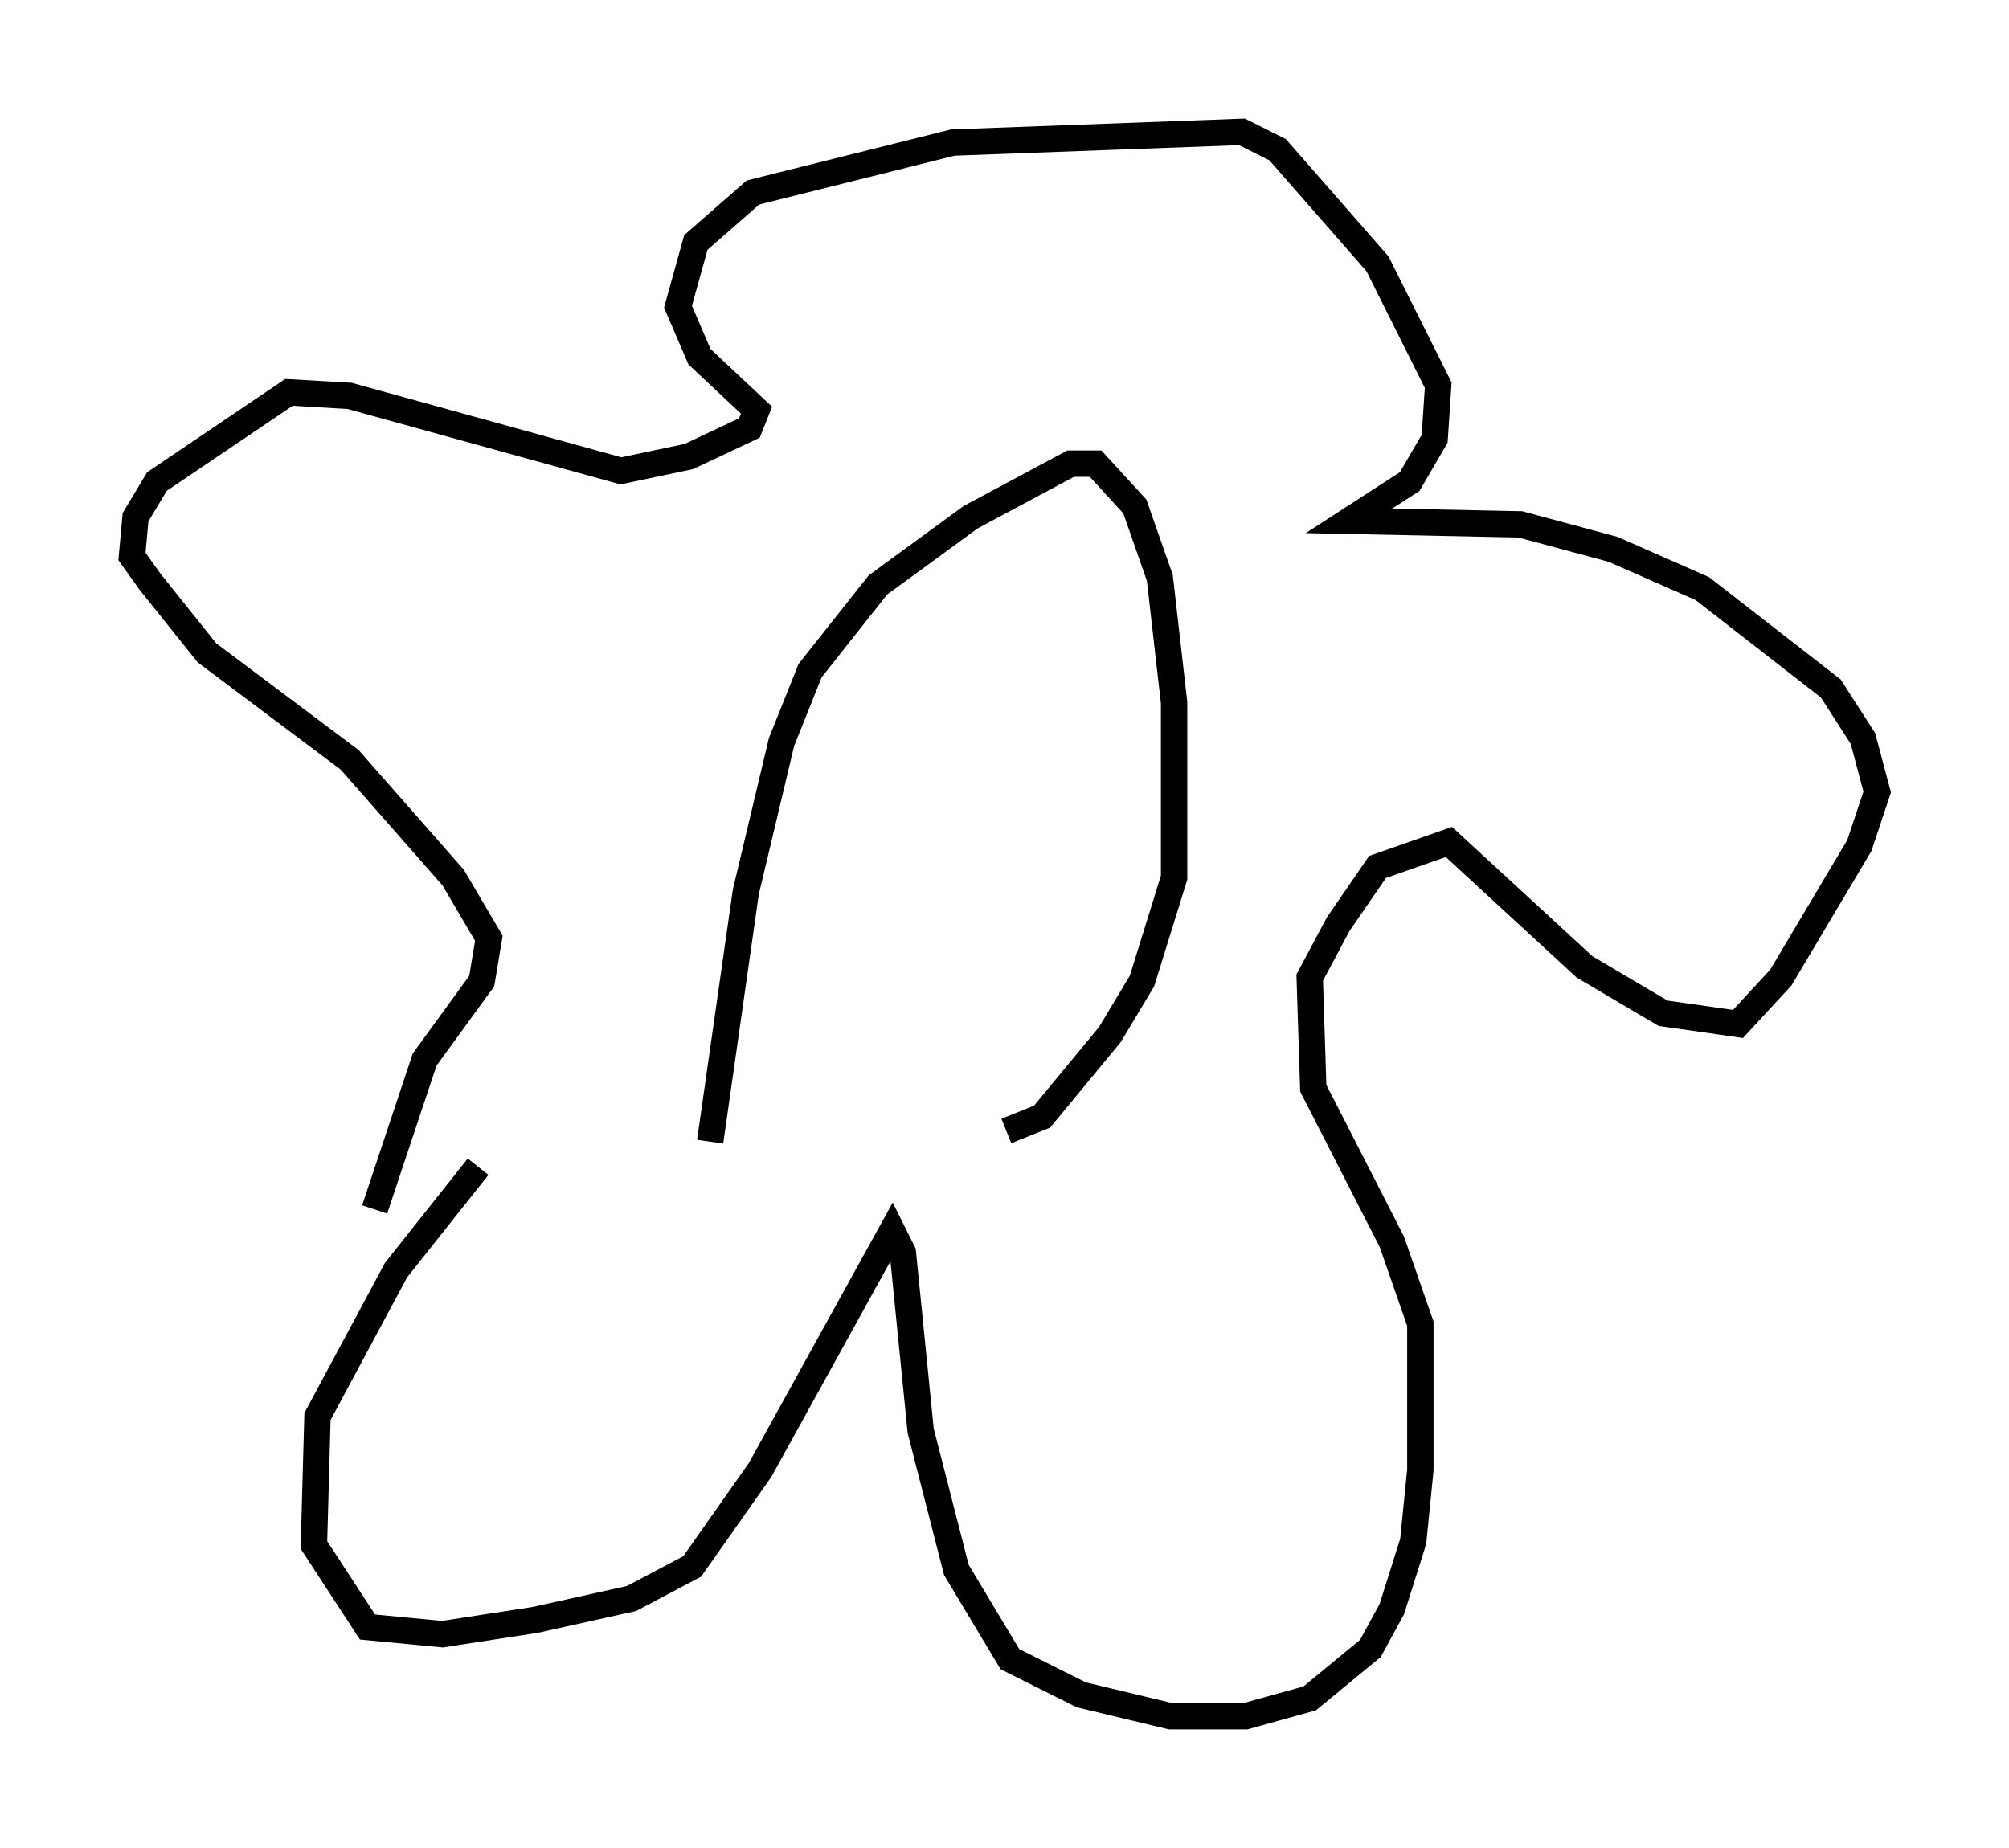 <?xml version="1.0" encoding="utf-8" ?>
<svg baseProfile="full" height="70.081" version="1.1" width="76.17" xmlns="http://www.w3.org/2000/svg" xmlns:ev="http://www.w3.org/2001/xml-events" xmlns:xlink="http://www.w3.org/1999/xlink"><defs /><rect fill="white" height="70.081" width="76.17" x="0" y="0" /><path d="M19.75, 42.889 m-1.624, 1.353 l-3.112, 3.924 -2.977, 5.548 l-0.135, 4.871 2.03, 3.112 l2.842, 0.271 3.518, -0.541 l3.654, -0.812 2.3, -1.218 l2.571, -3.654 5.007, -9.066 l0.406, 0.812 0.677, 6.766 l1.353, 5.277 2.03, 3.383 l2.706, 1.353 3.383, 0.812 l2.842, 0.0 2.436, -0.677 l2.3, -1.894 0.812, -1.488 l0.812, -2.571 0.271, -2.706 l0.0, -5.548 -1.083, -3.112 l-2.977, -5.819 -0.135, -4.195 l1.083, -2.03 1.488, -2.165 l2.706, -0.947 5.142, 4.736 l2.977, 1.759 2.842, 0.406 l1.624, -1.759 2.977, -5.007 l0.677, -2.03 -0.541, -2.03 l-1.218, -1.894 -4.871, -3.789 l-3.383, -1.488 -3.518, -0.947 l-6.495, -0.135 2.3, -1.488 l0.947, -1.624 0.135, -2.03 l-2.3, -4.601 -3.789, -4.33 l-1.353, -0.677 -10.961, 0.406 l-7.578, 1.894 -2.165, 1.894 l-0.677, 2.436 0.812, 1.894 l2.165, 2.03 -0.271, 0.677 l-2.3, 1.083 -2.571, 0.541 l-10.284, -2.842 -2.3, -0.135 l-5.007, 3.383 -0.812, 1.353 l-0.135, 1.488 0.677, 0.947 l2.165, 2.706 5.413, 4.059 l3.924, 4.465 1.353, 2.3 l-0.271, 1.624 -2.165, 2.977 l-1.894, 5.683 m12.72, -2.571 l1.353, -9.472 1.353, -5.683 l1.083, -2.706 2.571, -3.248 l3.518, -2.571 3.789, -2.03 l0.947, 0.0 1.488, 1.624 l0.947, 2.706 0.541, 4.736 l0.0, 6.631 -1.218, 3.924 l-1.218, 2.03 -2.571, 3.112 l-1.353, 0.541 " fill="none" stroke="black" stroke-width="1" /></svg>